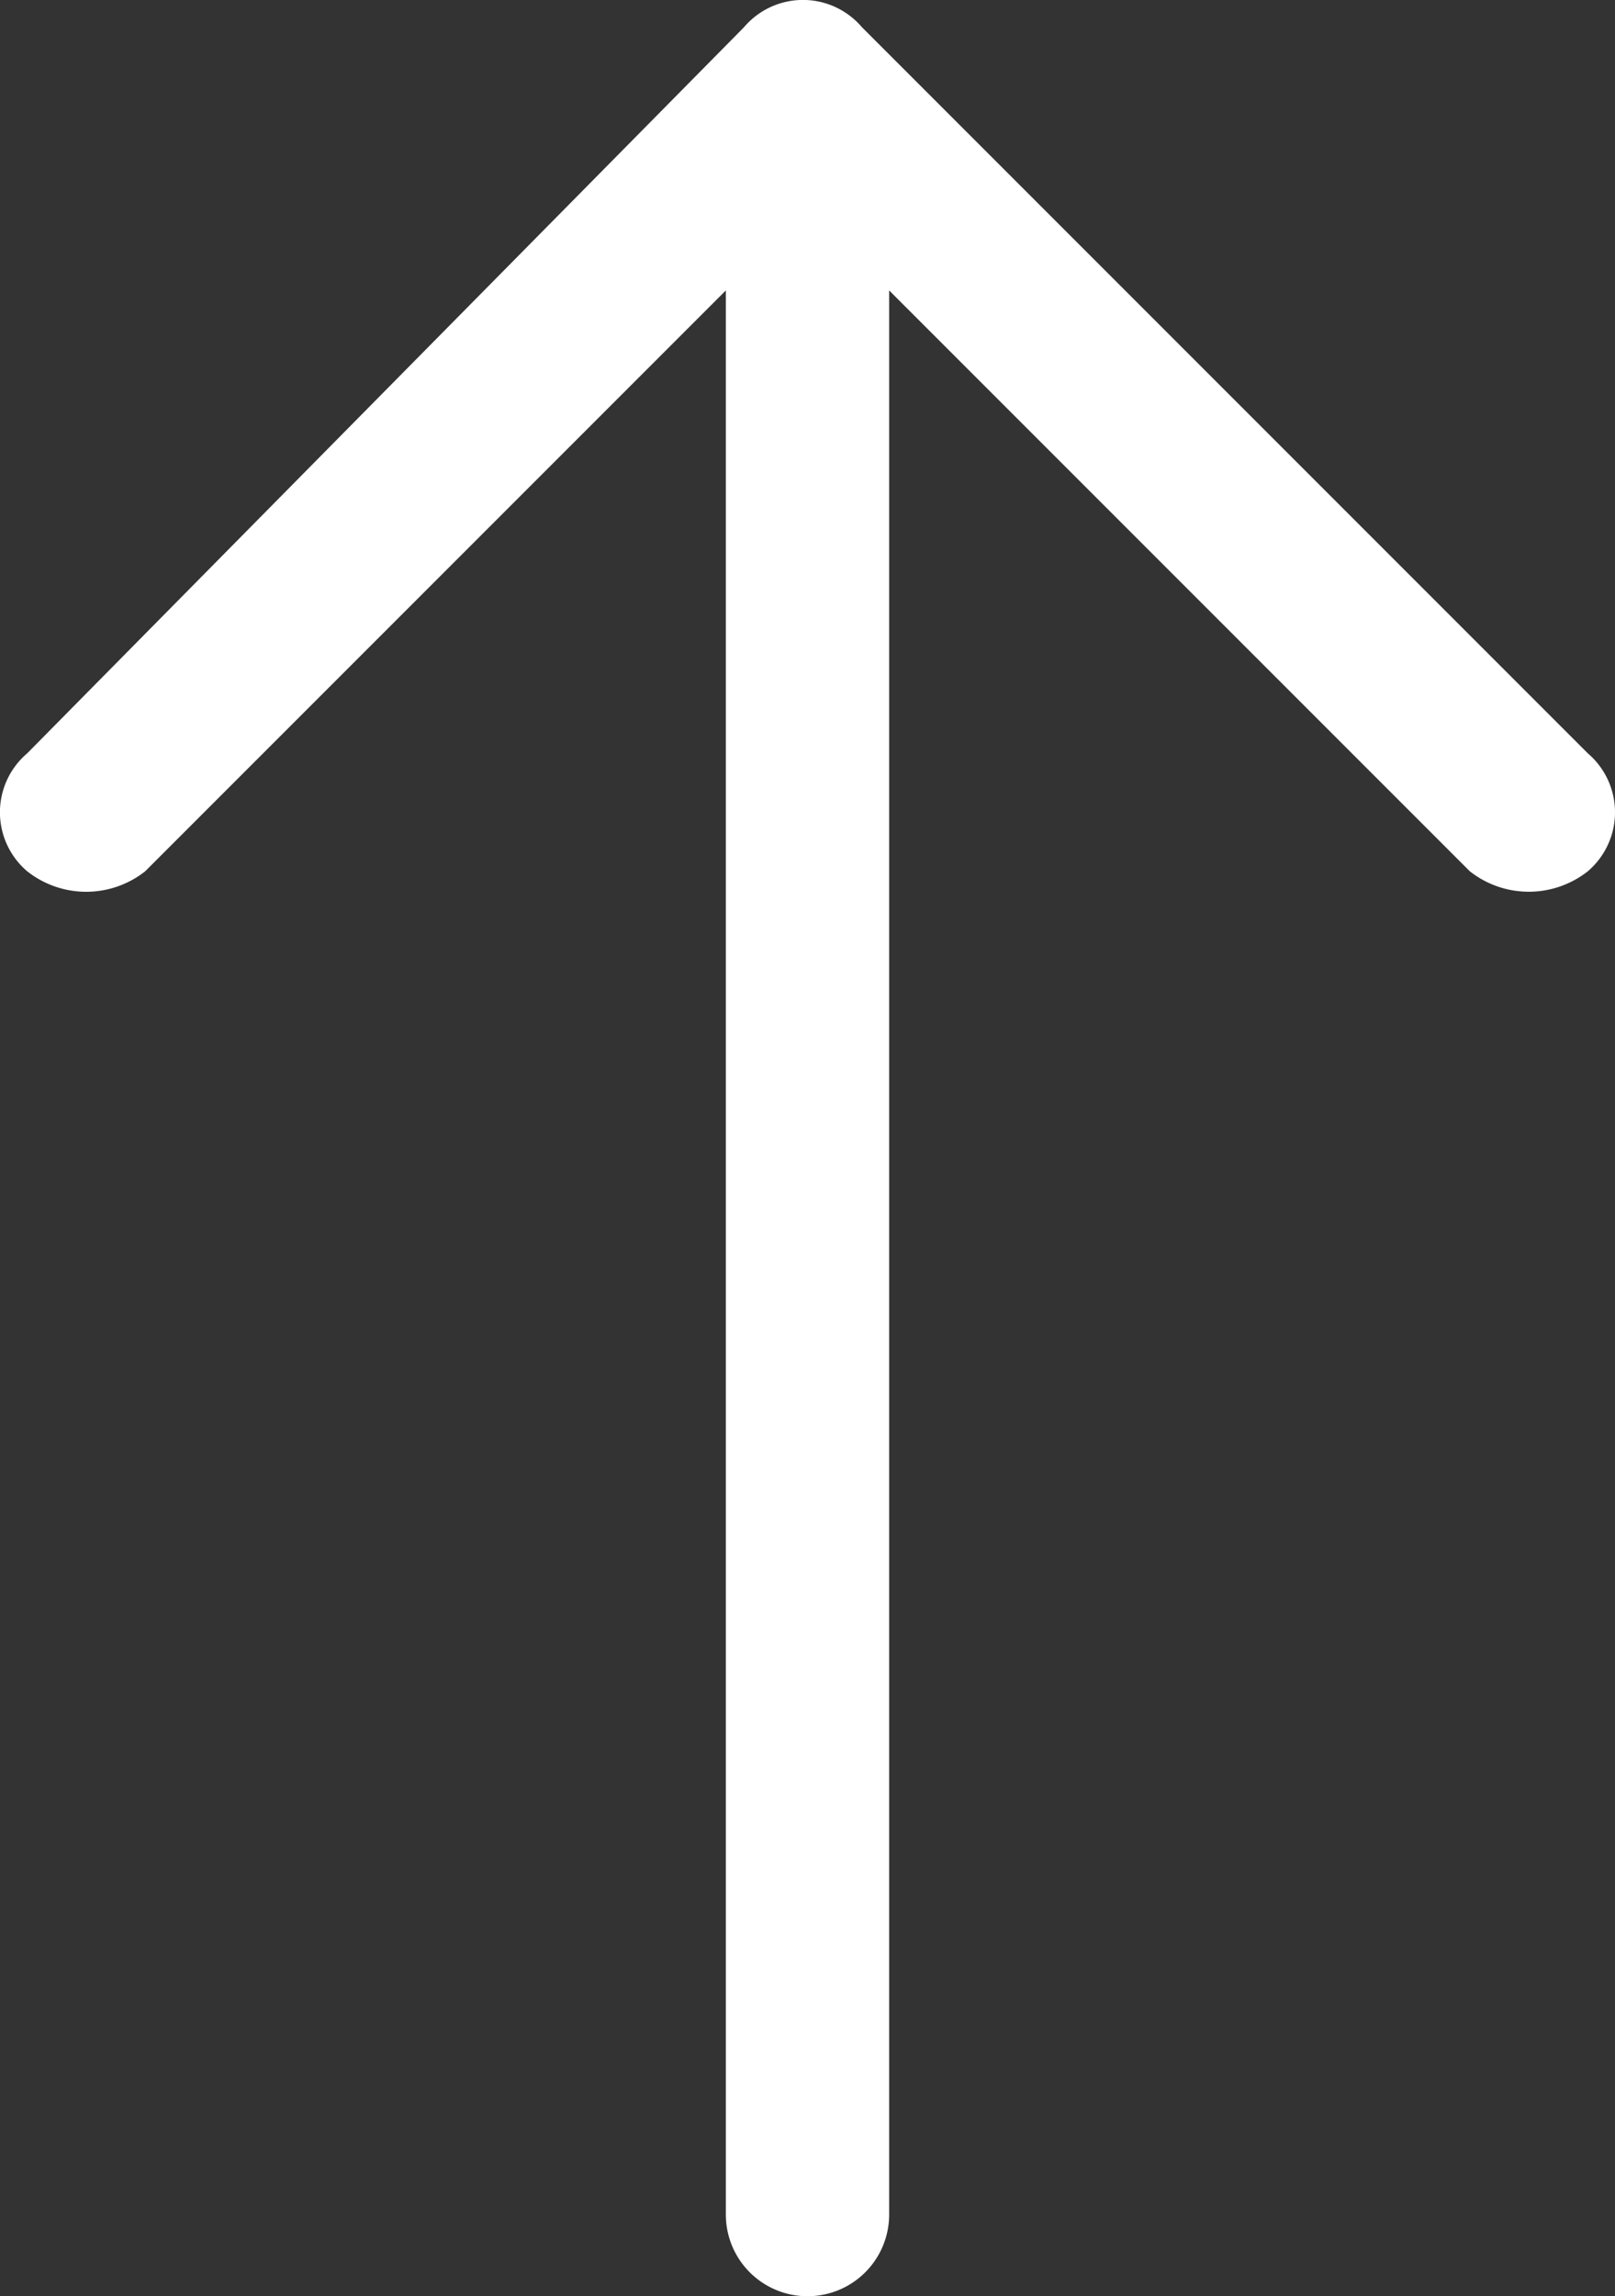 <svg xmlns="http://www.w3.org/2000/svg" viewBox="-135 622 17.8 25.3">
  <rect x="-135" y="622" width="17.8" height="25.3" fill="#333333" stroke="none"/>
  <defs>
    <style>
      .cls-1 {
        fill: #fff;
      }
    </style>
  </defs>
  <g id="Group_1552" data-name="Group 1552" transform="translate(-135 622.1)">
    <g id="Group_1551" data-name="Group 1551">
      <path id="Path_1737" data-name="Path 1737" class="cls-1" d="M.3,8.2a.853.853,0,0,0,0,1.3,1.049,1.049,0,0,0,1.3,0L8,3.1V24.3a.9.9,0,0,0,1.8,0V3.1l6.4,6.4a1.051,1.051,0,0,0,1.3,0,.854.854,0,0,0,0-1.3l-8-8A.853.853,0,0,0,8.2.2Zm0,0"/>
    </g>
  </g>
</svg>
